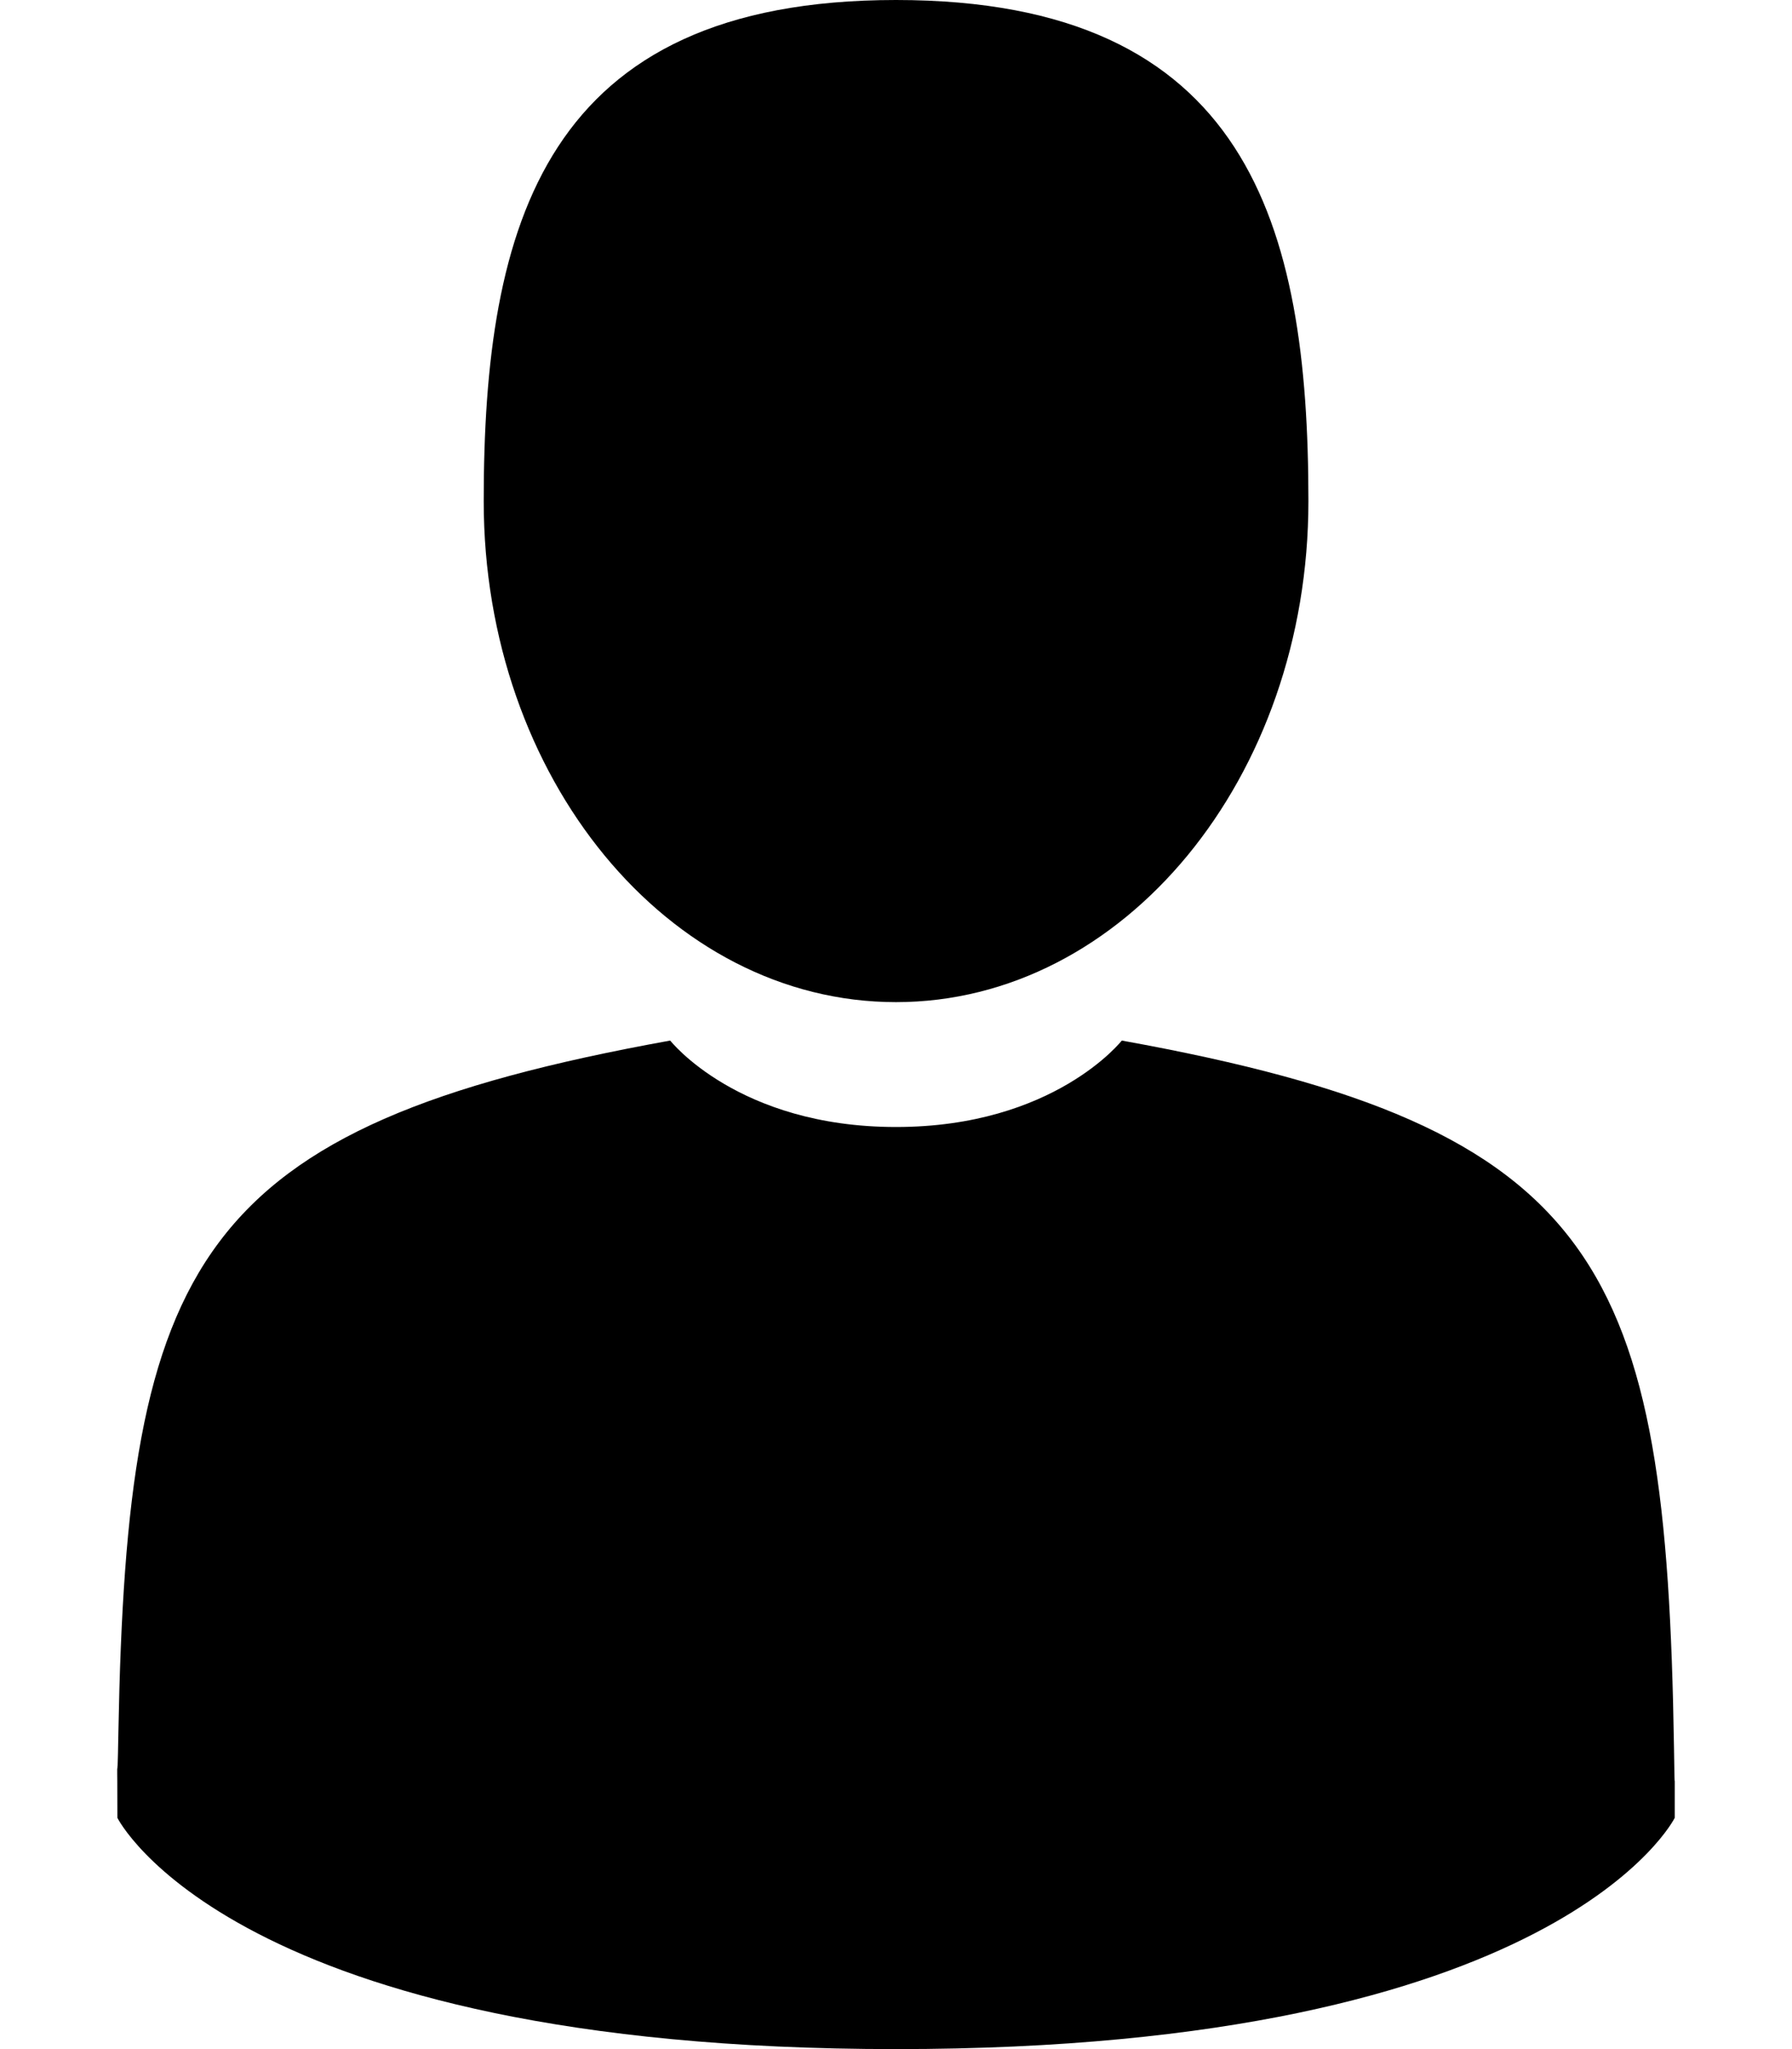 <svg viewBox="0 0 14 16" xmlns="http://www.w3.org/2000/svg">
<path d="M7 7.825C8.779 7.825 10.222 6.073 10.222 3.913C10.222 1.752 9.748 0 7 0C4.253 0 3.779 1.752 3.779 3.913C3.779 6.073 5.221 7.825 7 7.825Z" />
<path d="M13.085 13.799C13.084 13.667 13.084 13.762 13.085 13.799V13.799Z" />
<path d="M0.915 13.902C0.917 13.866 0.916 13.652 0.915 13.902V13.902Z" />
<path d="M13.078 13.641C13.018 9.877 12.526 8.804 8.764 8.125C8.764 8.125 8.235 8.8 7 8.8C5.766 8.8 5.236 8.125 5.236 8.125C1.516 8.797 0.994 9.854 0.925 13.519C0.92 13.818 0.917 13.834 0.916 13.799C0.916 13.864 0.917 13.985 0.917 14.194C0.917 14.194 1.812 16 7 16C12.188 16 13.084 14.194 13.084 14.194C13.084 14.06 13.084 13.966 13.084 13.902C13.083 13.924 13.081 13.882 13.078 13.641Z" />
</svg>
